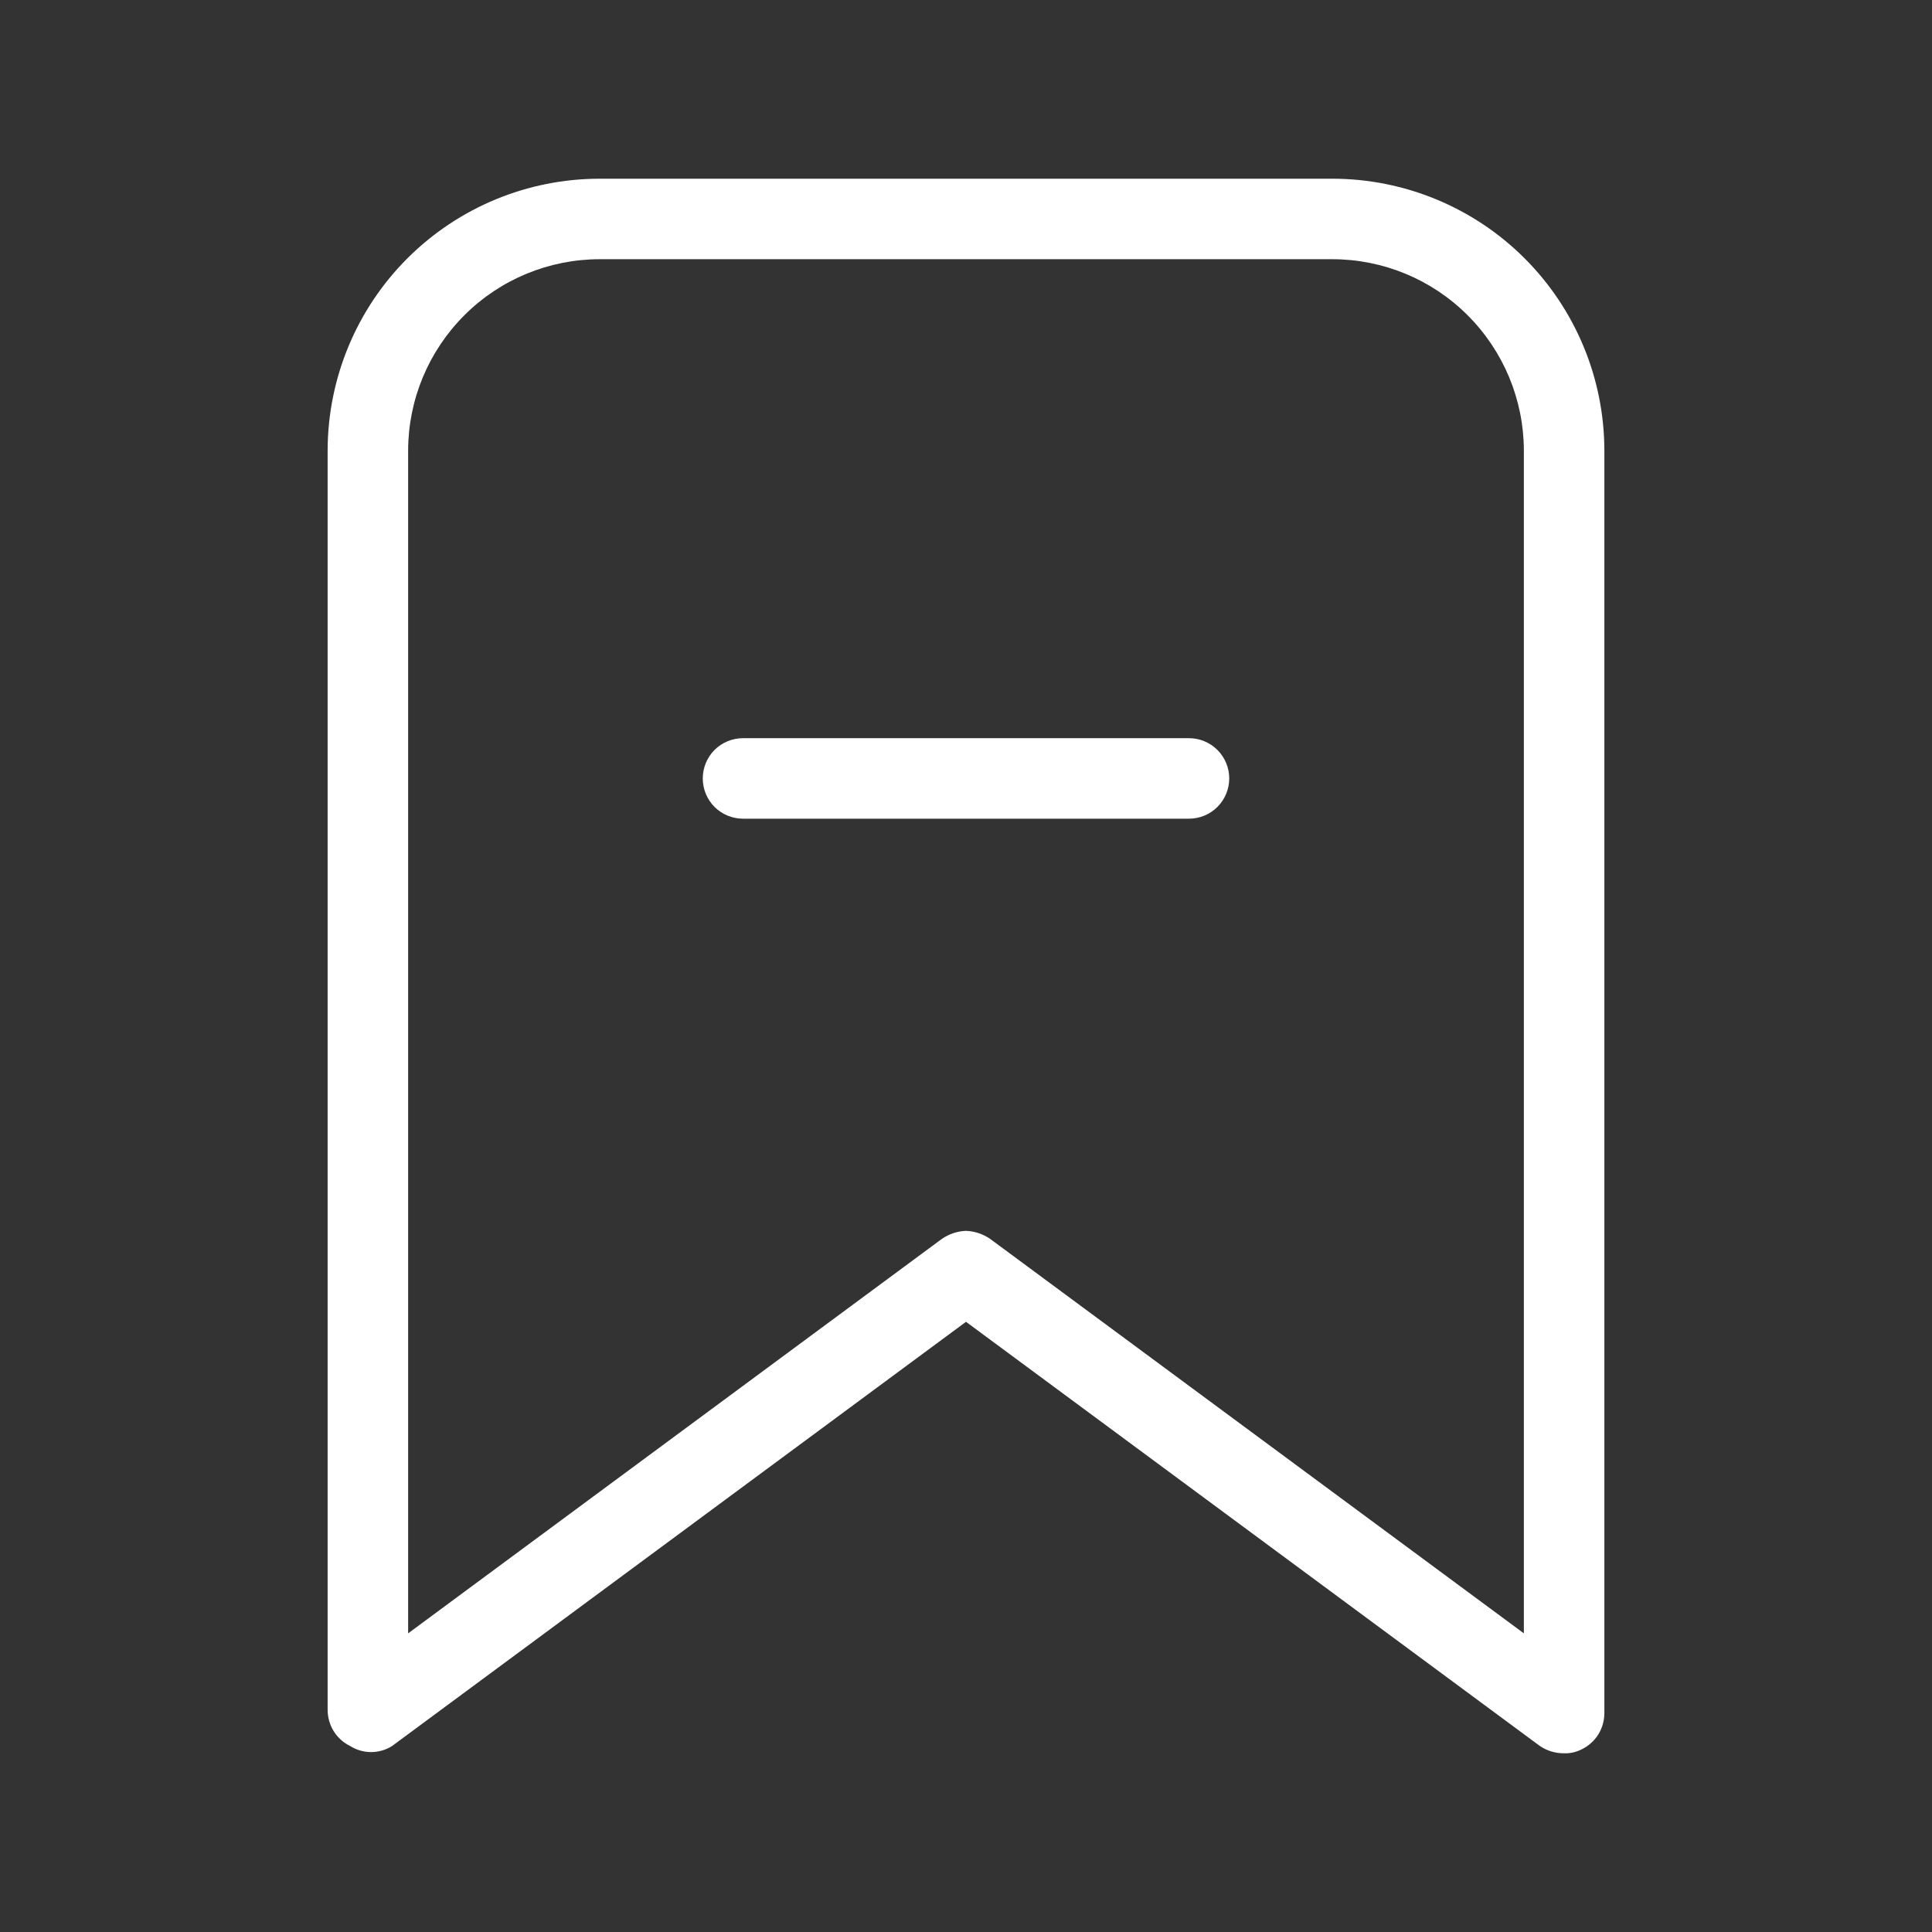 <svg width="24" height="24" viewBox="0 0 24 24" fill="none" xmlns="http://www.w3.org/2000/svg">
<rect x="0" y="0" width="24" height="24" fill="#333333" stroke="none"/>
<path d="M14.77 10.17H9.23C9.097 10.17 8.97 10.117 8.876 10.024C8.783 9.93 8.73 9.803 8.73 9.67C8.73 9.537 8.783 9.41 8.876 9.316C8.97 9.223 9.097 9.17 9.23 9.17H14.77C14.903 9.17 15.03 9.223 15.123 9.316C15.217 9.41 15.27 9.537 15.27 9.67C15.27 9.803 15.217 9.93 15.123 10.024C15.03 10.117 14.903 10.17 14.77 10.17Z" fill="white"/>
<path d="M19.43 21.78C19.323 21.781 19.219 21.75 19.13 21.69L12 16.42L4.87 21.69C4.792 21.739 4.702 21.765 4.61 21.765C4.518 21.765 4.428 21.739 4.35 21.69C4.266 21.649 4.195 21.585 4.145 21.505C4.096 21.426 4.07 21.334 4.07 21.24V5.59C4.073 4.695 4.43 3.838 5.064 3.206C5.697 2.575 6.555 2.22 7.45 2.22H16.55C17.445 2.22 18.303 2.575 18.936 3.206C19.57 3.838 19.927 4.695 19.93 5.59V21.28C19.93 21.374 19.904 21.466 19.855 21.545C19.805 21.625 19.734 21.689 19.65 21.73C19.582 21.765 19.506 21.783 19.43 21.78ZM12 15.29C12.107 15.294 12.211 15.329 12.3 15.39L18.93 20.29V5.59C18.927 4.96 18.675 4.358 18.229 3.914C17.783 3.469 17.18 3.22 16.55 3.22H7.45C6.821 3.22 6.217 3.469 5.771 3.914C5.325 4.358 5.073 4.96 5.07 5.59V20.29L11.7 15.39C11.789 15.329 11.893 15.294 12 15.29Z" fill="white"/>
</svg>
